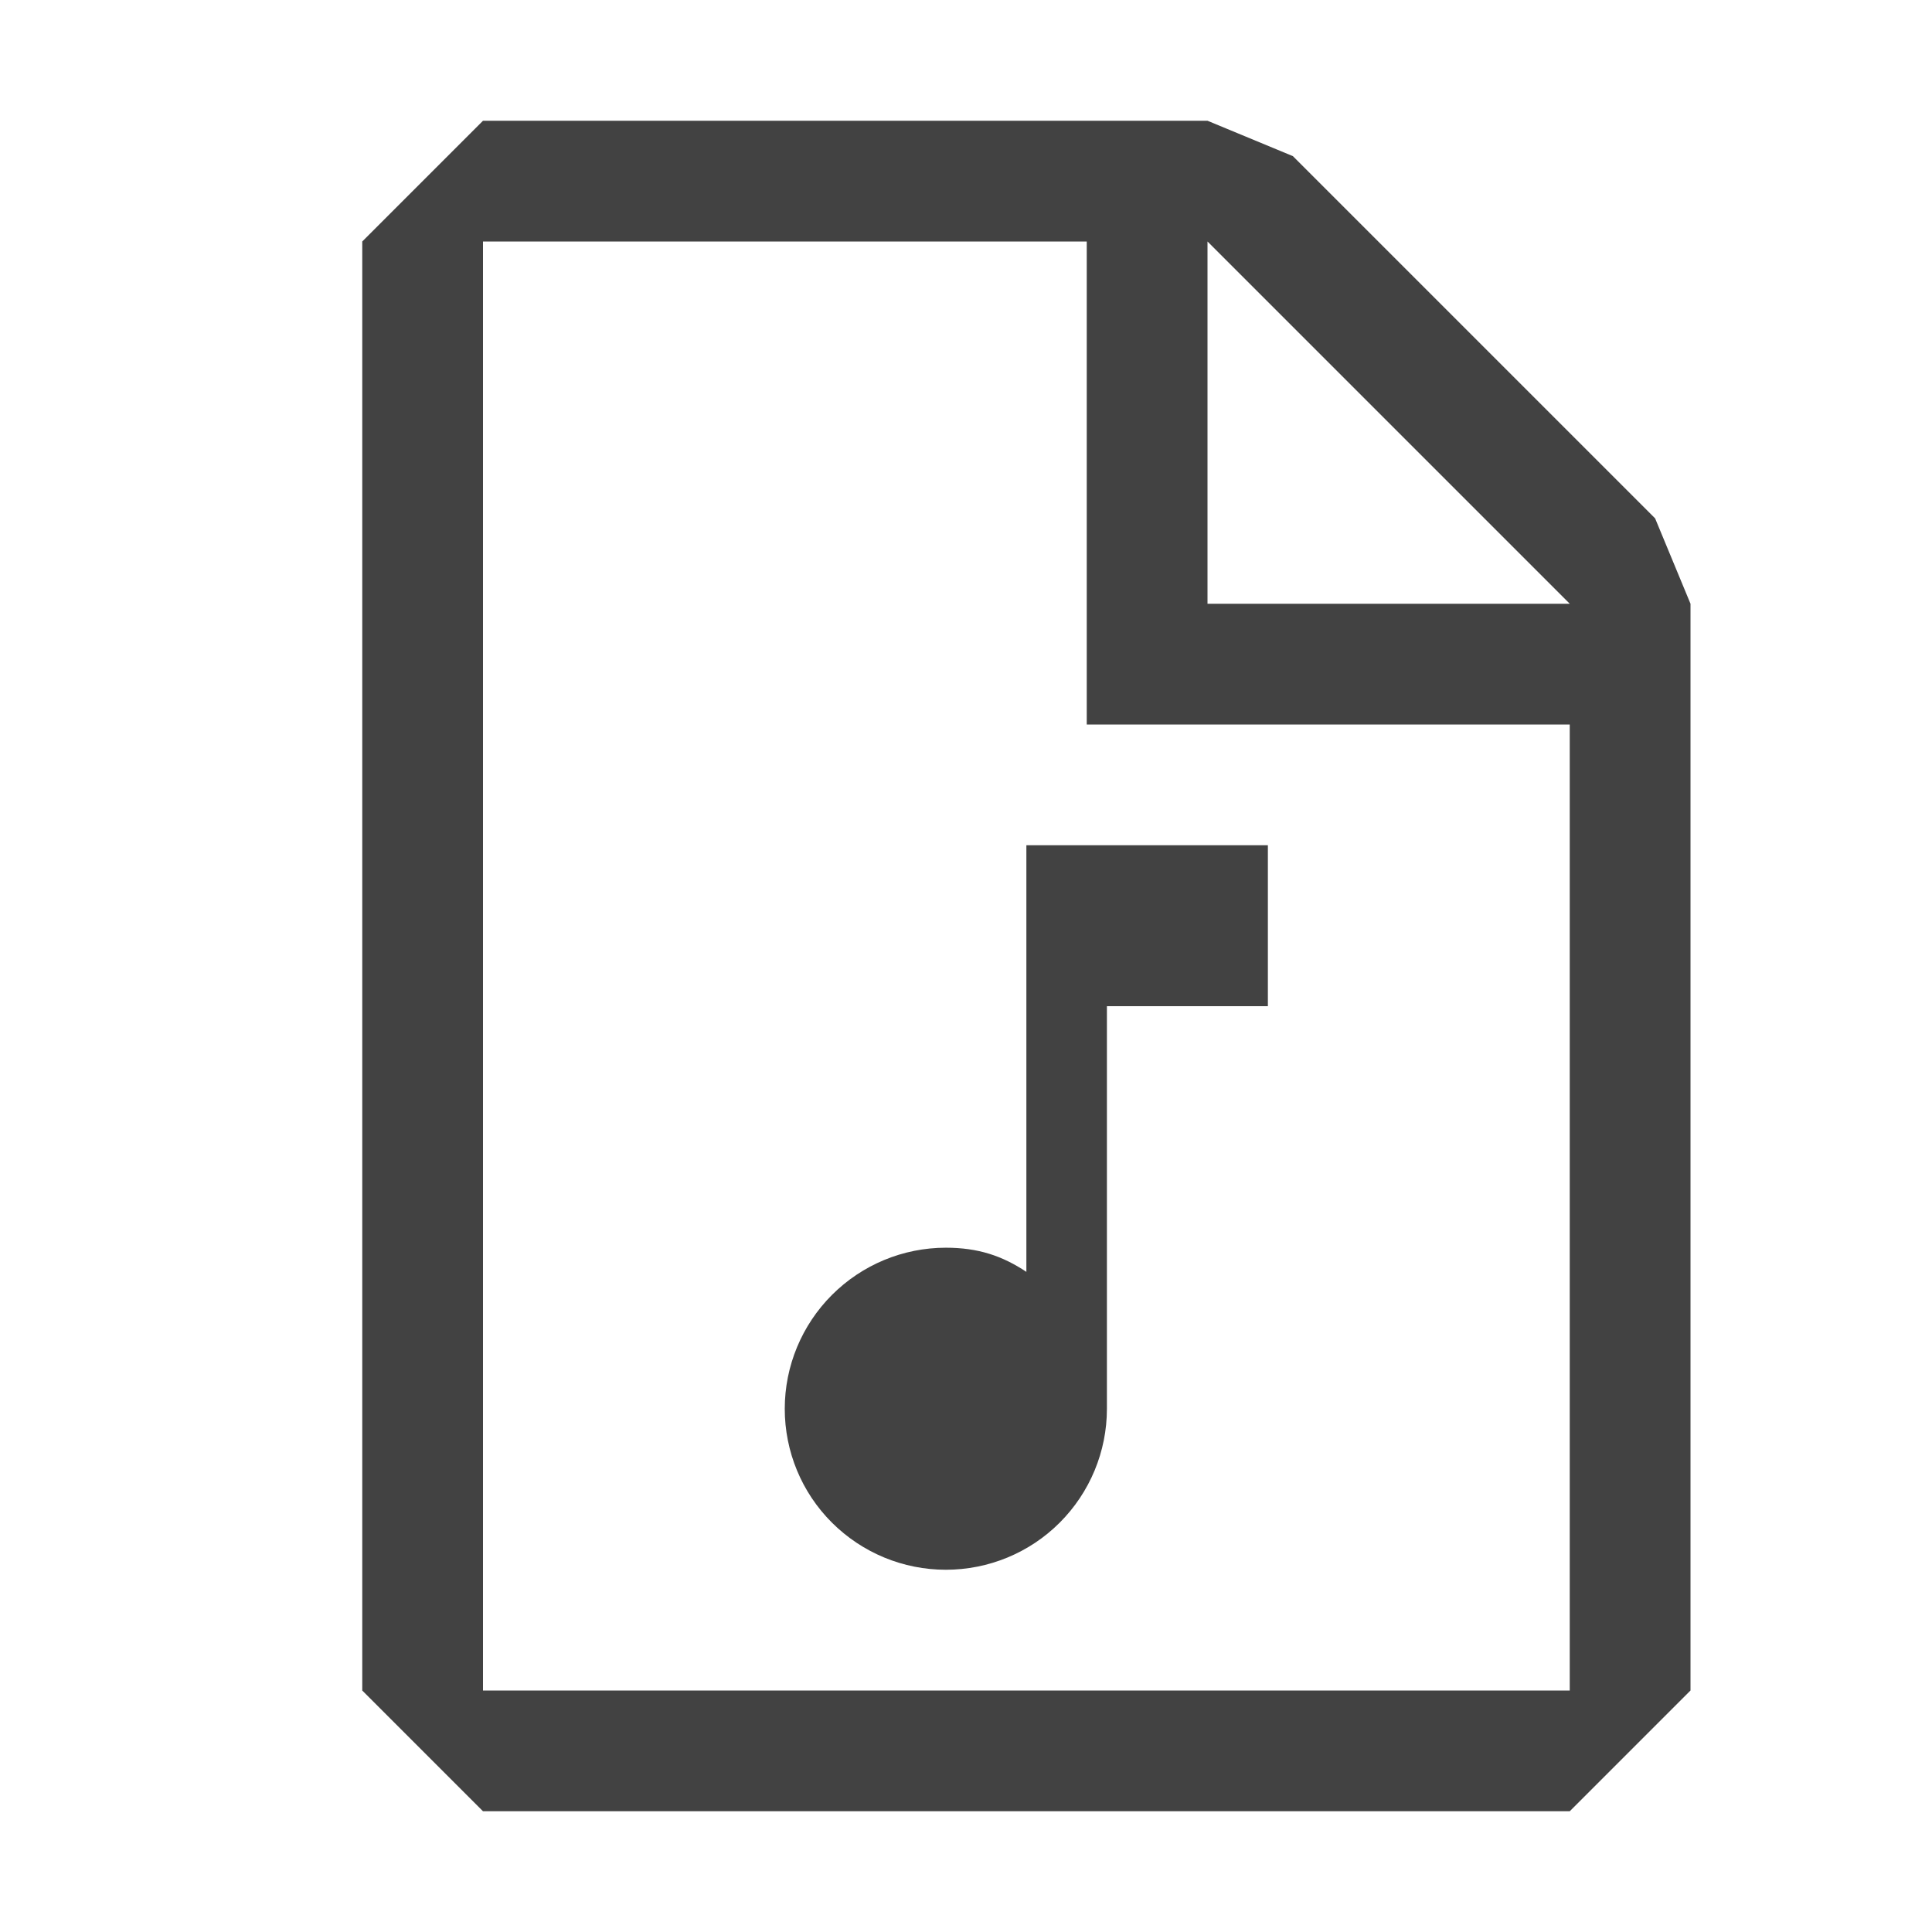 <svg xmlns="http://www.w3.org/2000/svg" width="16" height="16" fill="#424242" xmlns:v="https://vecta.io/nano"><path fill-rule="evenodd" d="M4 1L3 2v12l1 1h9l1-1V5l-.293-.707-3-3L10 1H4zm0 13V2h5v4h4v8H4zm9-9l-3-3v3h3z"/><path d="M10.5 8.333V7h-2v3.533c-.2-.133-.4-.2-.667-.2-.354 0-.693.141-.943.391s-.391.589-.391.943.14.693.391.943.589.39.943.39.693-.14.943-.39.391-.589.391-.943V8.333H10.5z"/></svg>